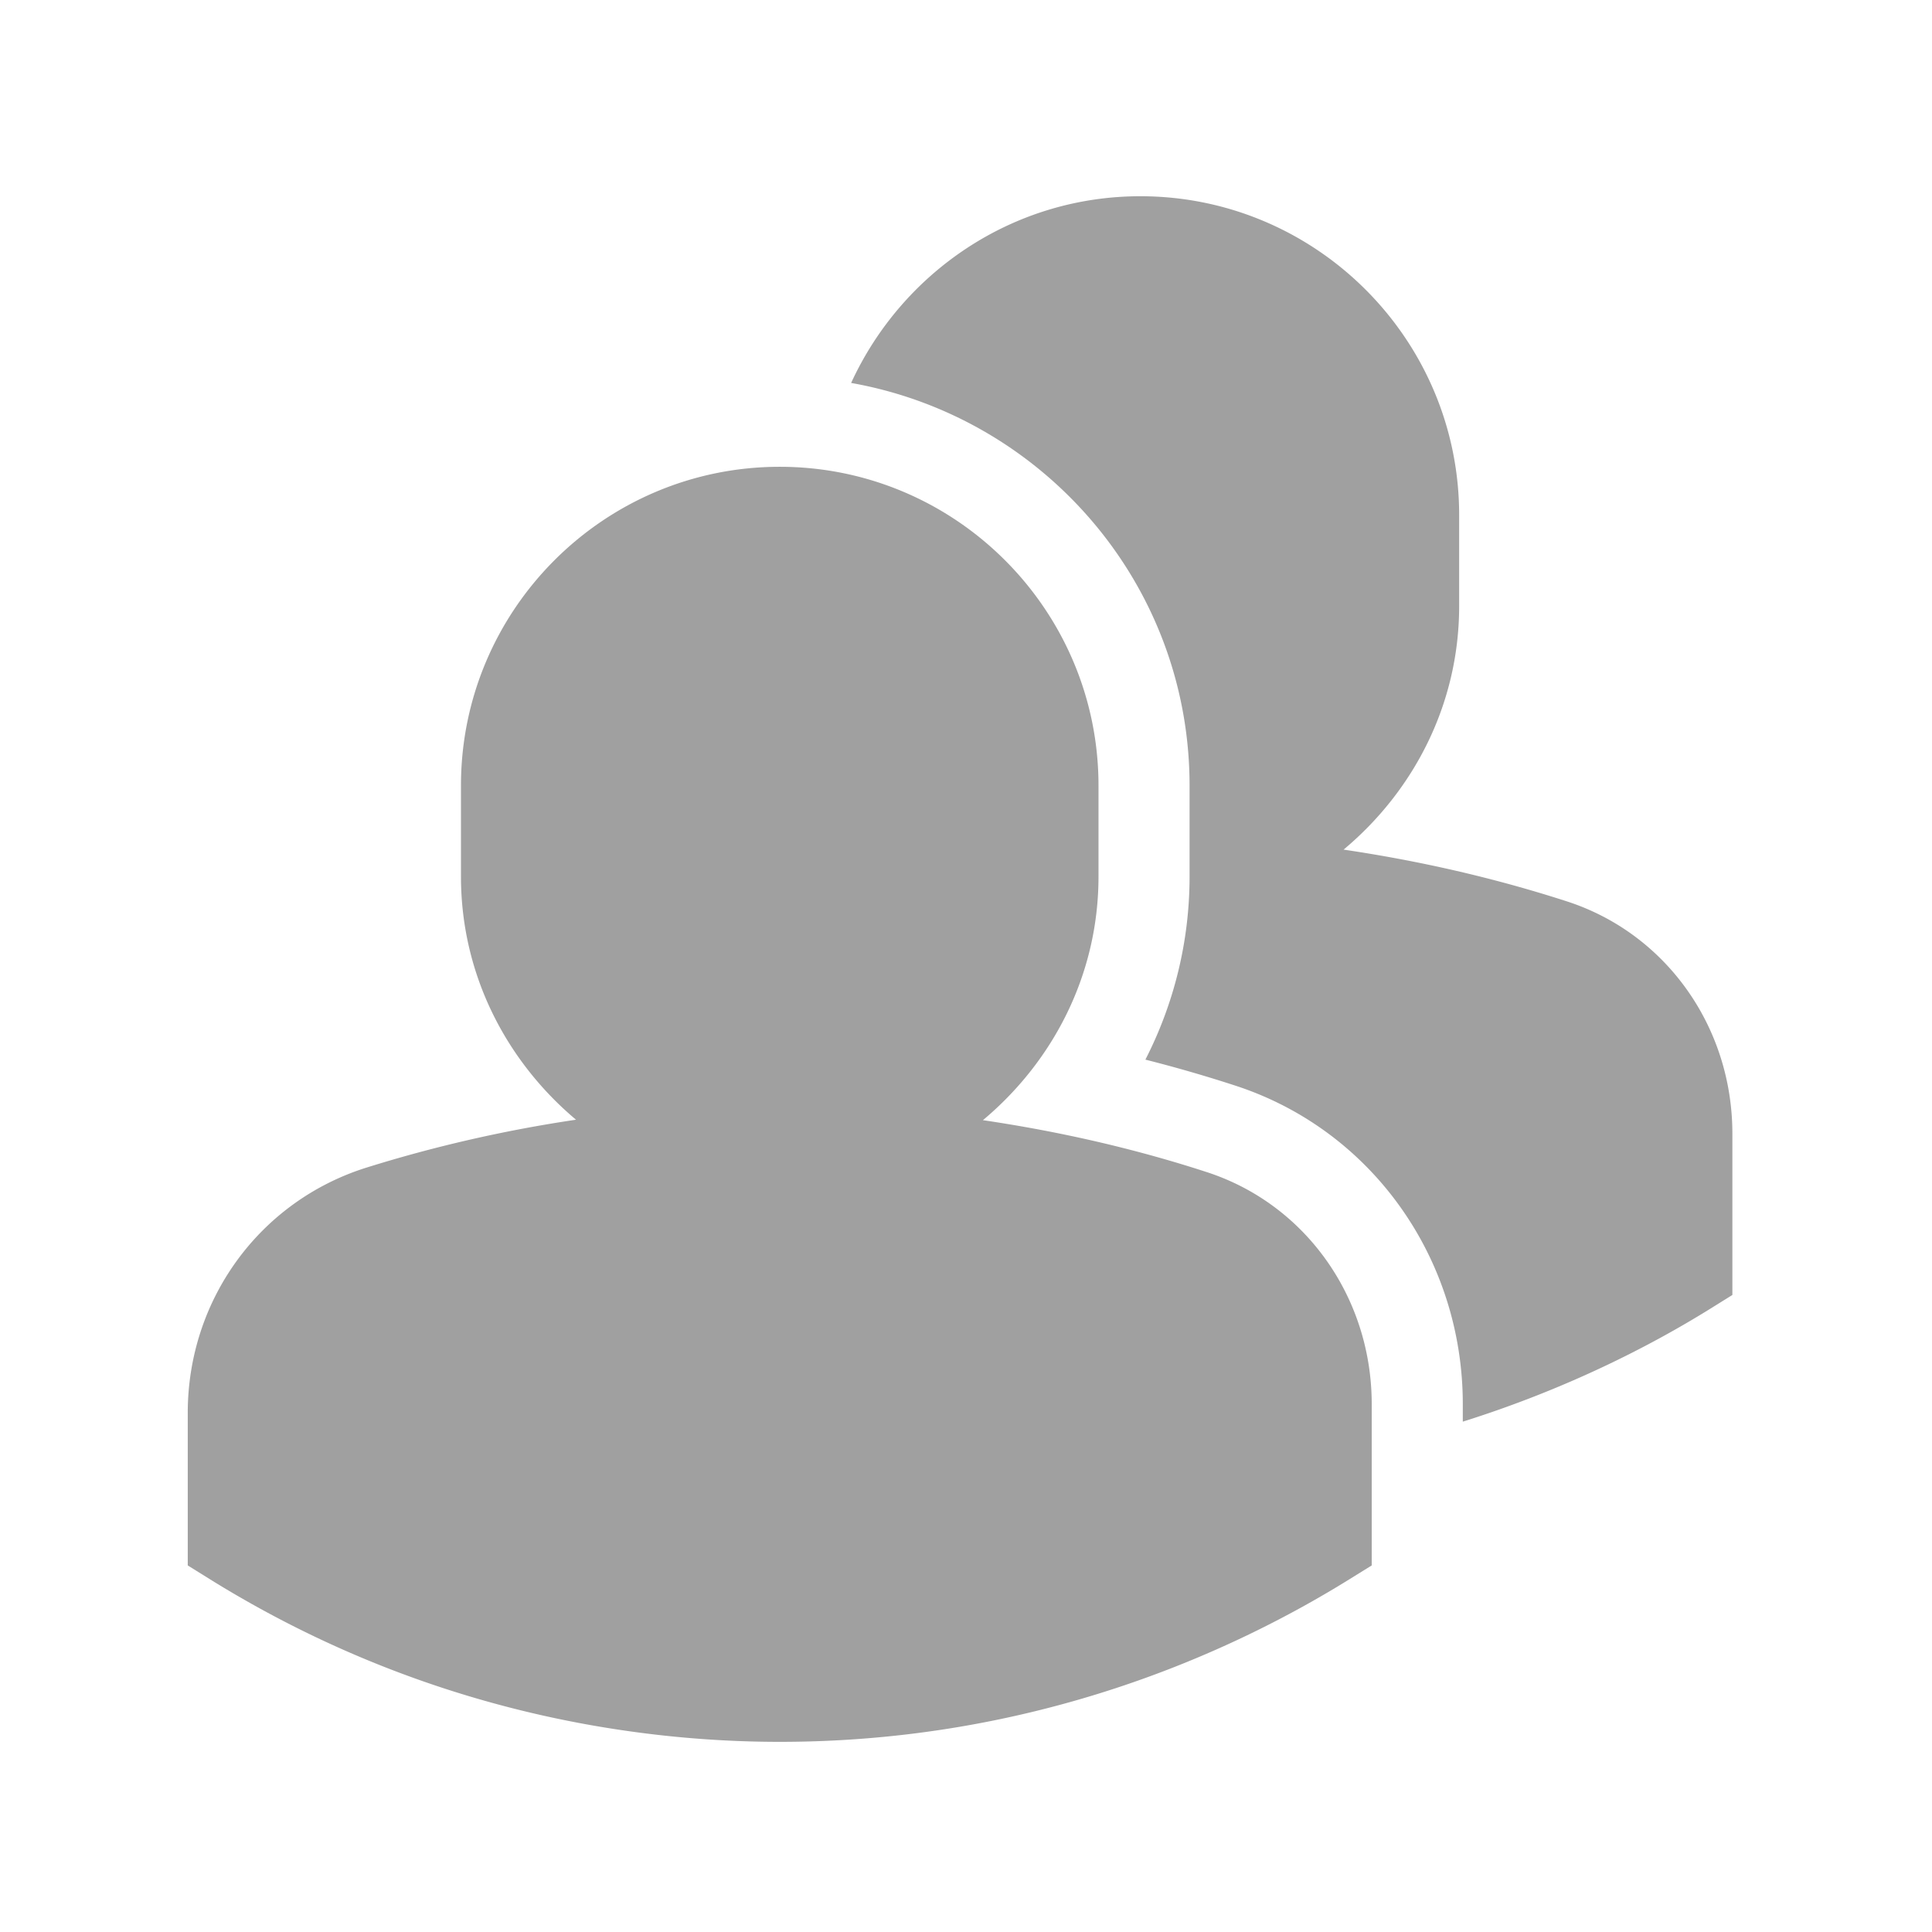 <?xml version="1.0" encoding="UTF-8" standalone="no"?>
<!-- Uploaded to: SVG Repo, www.svgrepo.com, Generator: SVG Repo Mixer Tools -->
<!--COLLECTION: Instructure UI Filled Interface Icons-->
<!--LICENSE: MIT License-->
<!--AUTHOR: instructure-ui-->
<svg
   fill="#a0a0a0"
   width="1000"
   height="1000"
   viewBox="0 0 2400 2400"
   version="1.1"
   id="svg4"
   sodipodi:docname="group.svg"
   inkscape:version="1.1.2 (0a00cf5339, 2022-02-04)"
   xmlns:inkscape="http://www.inkscape.org/namespaces/inkscape"
   xmlns:sodipodi="http://sodipodi.sourceforge.net/DTD/sodipodi-0.dtd"
   xmlns="http://www.w3.org/2000/svg"
   xmlns:svg="http://www.w3.org/2000/svg">
  <defs
     id="defs8" />
  <sodipodi:namedview
     id="namedview6"
     pagecolor="#505050"
     bordercolor="#eeeeee"
     borderopacity="1"
     inkscape:pageshadow="0"
     inkscape:pageopacity="0"
     inkscape:pagecheckerboard="0"
     showgrid="false"
     inkscape:zoom="0.11320313"
     inkscape:cx="-5733.0573"
     inkscape:cy="-1916.9082"
     inkscape:window-width="3840"
     inkscape:window-height="2100"
     inkscape:window-x="0"
     inkscape:window-y="0"
     inkscape:window-maximized="1"
     inkscape:current-layer="svg4" />
  <path
     d="m 968.612,579.87 c 218.24,0 395.977,177.624 395.977,395.976 v 113.137 c 0,121.96 -56.568,229.78 -143.57,302.526 94.13,13.916 187.354,34.959 278.315,64.6 122.414,39.825 204.664,155.676 204.664,288.159 v 200.364 l -26.814,16.63 c -148.434,92.32 -392.017,202.515 -708.572,202.515 -174.795,0 -439.76,-35.186 -708.685,-202.514 l -26.7,-16.631 v -189.39 c 0,-140.629 89.264,-263.042 221.973,-304.79 85.418,-26.7 172.533,-46.498 260.327,-59.509 -86.55,-72.746 -142.891,-180.339 -142.891,-301.96 V 975.846 c 0,-218.352 177.623,-395.976 395.976,-395.976 z m 448.02,-336.094 c 218.24,0 395.976,177.624 395.976,395.977 v 113.136 c 0,121.96 -56.568,229.893 -143.57,302.526 94.13,13.916 187.241,35.072 278.316,64.6 122.413,40.051 204.663,155.79 204.663,288.272 v 200.364 l -26.7,16.631 c -77.612,48.31 -181.81,101.03 -308.183,140.742 v -21.723 c 0,-181.696 -113.589,-340.766 -282.727,-395.75 a 1720.133,1720.133 0 0 0 -111.553,-32.244 c 35.751,-69.805 54.871,-147.416 54.871,-227.29 V 975.88 c 0,-250.483 -182.036,-457.975 -420.414,-500.175 62.678,-136.442 199.572,-231.929 359.32,-231.929 z"
     fill-rule="evenodd"
     id="path2" />
</svg>
